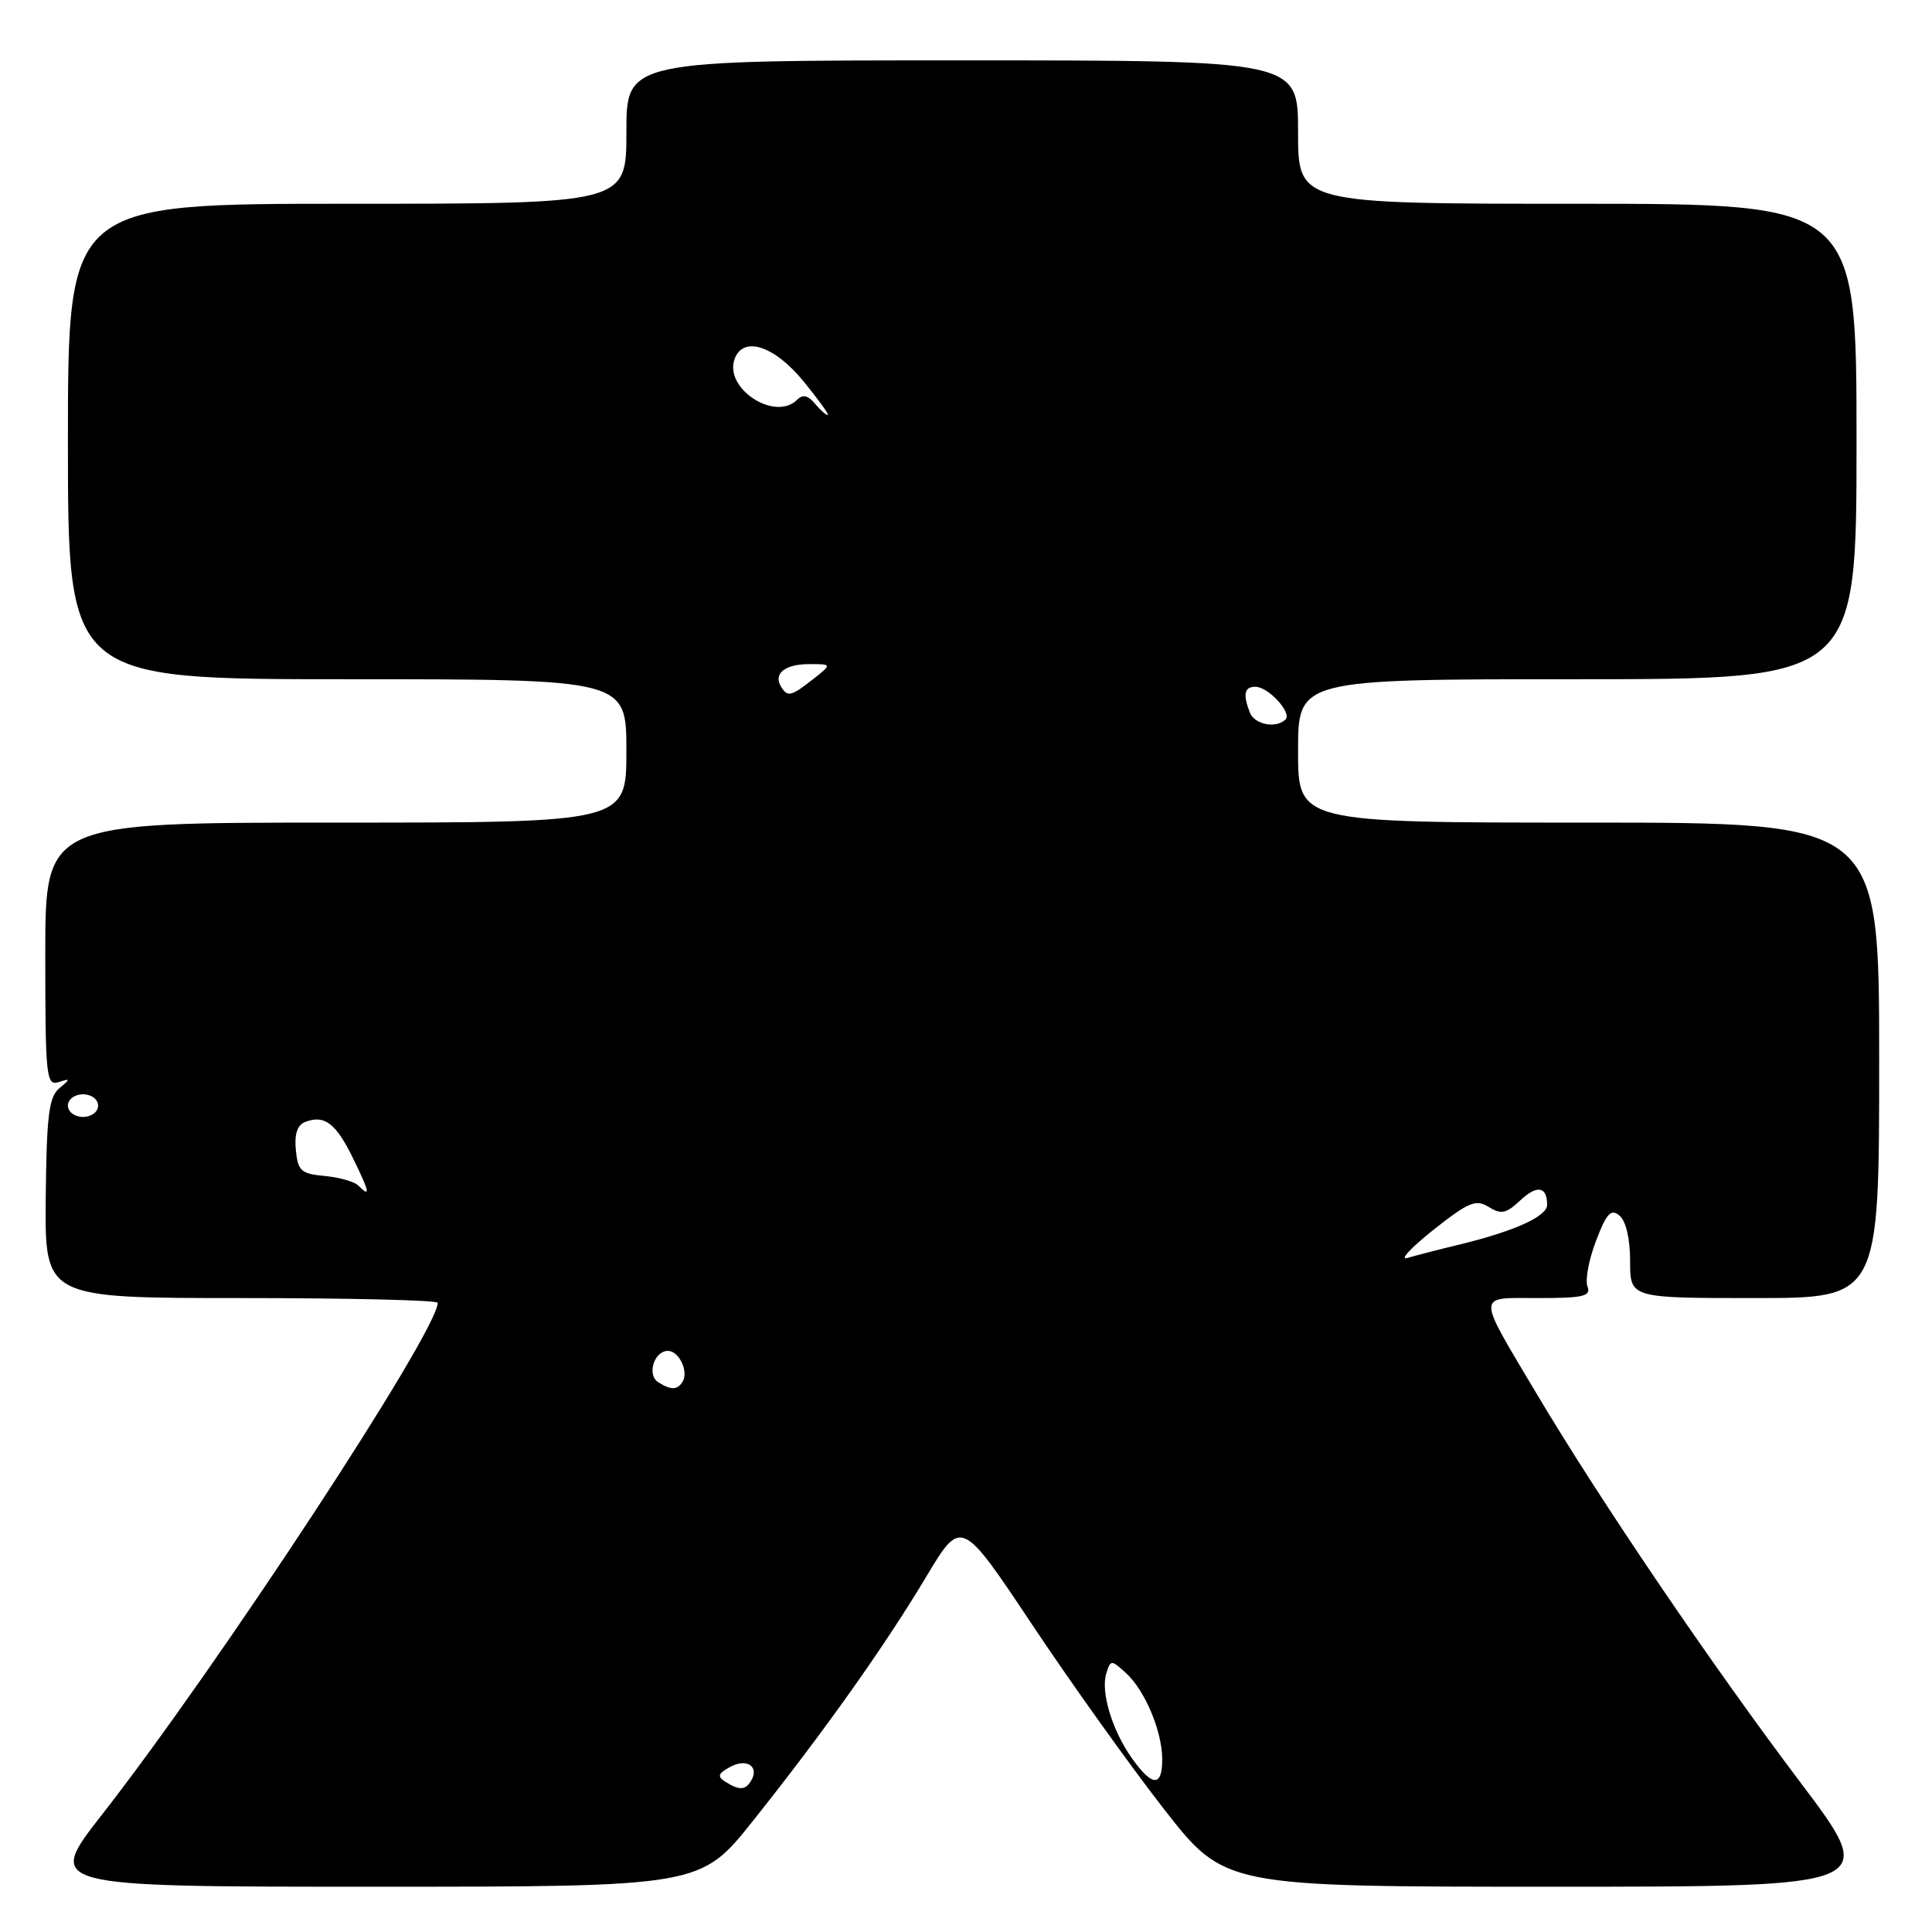 <?xml version="1.0" encoding="UTF-8" standalone="no"?>
<!DOCTYPE svg PUBLIC "-//W3C//DTD SVG 1.1//EN" "http://www.w3.org/Graphics/SVG/1.1/DTD/svg11.dtd" >
<svg xmlns="http://www.w3.org/2000/svg" xmlns:xlink="http://www.w3.org/1999/xlink" version="1.1" viewBox="0 0 256 256">
 <g >
 <path fill="currentColor"
d=" M 99.79 241.25 C 109.24 229.38 117.18 218.19 122.74 208.91 C 127.37 201.17 127.37 201.17 136.81 215.34 C 142.00 223.13 149.86 234.11 154.26 239.75 C 162.27 250.00 162.27 250.00 205.63 250.00 C 248.99 250.00 248.99 250.00 238.57 236.19 C 226.75 220.52 212.18 199.05 203.77 184.94 C 195.53 171.09 195.53 172.00 203.86 172.00 C 209.82 172.00 210.84 171.76 210.35 170.46 C 210.02 169.62 210.53 166.90 211.48 164.42 C 212.88 160.75 213.46 160.13 214.60 161.08 C 215.45 161.79 216.00 164.16 216.00 167.12 C 216.00 172.00 216.00 172.00 232.50 172.00 C 249.00 172.00 249.00 172.00 249.00 140.50 C 249.00 109.00 249.00 109.00 210.50 109.00 C 172.00 109.00 172.00 109.00 172.00 99.50 C 172.00 90.00 172.00 90.00 209.00 90.00 C 246.00 90.00 246.00 90.00 246.00 58.50 C 246.00 27.00 246.00 27.00 209.00 27.00 C 172.00 27.00 172.00 27.00 172.00 17.50 C 172.00 8.00 172.00 8.00 127.50 8.00 C 83.00 8.00 83.00 8.00 83.00 17.50 C 83.00 27.00 83.00 27.00 46.00 27.00 C 9.00 27.00 9.00 27.00 9.00 58.50 C 9.00 90.00 9.00 90.00 46.00 90.00 C 83.00 90.00 83.00 90.00 83.00 99.50 C 83.00 109.00 83.00 109.00 44.50 109.00 C 6.00 109.00 6.00 109.00 6.00 126.47 C 6.00 142.65 6.13 143.90 7.75 143.39 C 9.36 142.88 9.37 142.94 7.85 144.21 C 6.48 145.35 6.17 147.83 6.06 158.79 C 5.94 172.00 5.94 172.00 31.97 172.00 C 46.29 172.00 58.00 172.28 58.00 172.63 C 58.00 176.40 28.91 220.75 13.52 240.44 C 6.05 250.00 6.05 250.00 49.44 250.00 C 92.82 250.00 92.82 250.00 99.79 241.25 Z  M 96.11 236.09 C 95.00 235.39 95.14 234.99 96.80 234.10 C 98.99 232.93 100.67 234.11 99.50 236.00 C 98.75 237.22 97.93 237.24 96.11 236.09 Z  M 150.00 233.00 C 147.36 229.29 145.81 224.16 146.60 221.70 C 147.16 219.92 147.25 219.92 149.17 221.66 C 151.70 223.95 154.00 229.40 154.00 233.12 C 154.00 236.81 152.69 236.77 150.00 233.00 Z  M 87.22 183.15 C 85.68 182.18 86.67 179.00 88.50 179.00 C 89.98 179.00 91.28 181.74 90.44 183.09 C 89.76 184.20 88.90 184.22 87.22 183.15 Z  M 189.90 162.99 C 194.60 159.27 195.56 158.87 197.26 159.93 C 198.90 160.95 199.57 160.81 201.43 159.07 C 203.66 156.97 205.00 157.19 205.00 159.65 C 205.00 161.17 200.69 163.13 193.50 164.88 C 190.75 165.54 187.60 166.36 186.50 166.68 C 185.40 167.01 186.93 165.35 189.90 162.99 Z  M 47.45 157.07 C 46.93 156.56 44.92 156.00 43.00 155.82 C 39.89 155.54 39.47 155.15 39.20 152.38 C 38.99 150.27 39.40 149.06 40.45 148.66 C 43.01 147.68 44.52 148.84 46.81 153.54 C 49.02 158.09 49.13 158.71 47.45 157.07 Z  M 9.00 146.50 C 9.00 145.67 9.89 145.00 11.00 145.00 C 12.11 145.00 13.00 145.67 13.00 146.50 C 13.00 147.33 12.11 148.00 11.00 148.00 C 9.89 148.00 9.00 147.33 9.00 146.50 Z  M 165.61 94.42 C 164.67 91.97 164.88 91.00 166.35 91.00 C 168.05 91.00 171.22 94.44 170.34 95.33 C 169.10 96.57 166.22 96.01 165.61 94.42 Z  M 103.50 91.00 C 102.43 89.27 104.00 88.00 107.19 88.00 C 110.27 88.00 110.27 88.00 107.73 90.00 C 104.83 92.28 104.36 92.39 103.50 91.00 Z  M 107.96 53.46 C 107.08 52.39 106.37 52.23 105.64 52.96 C 102.68 55.92 95.85 51.43 97.36 47.51 C 98.52 44.48 102.62 45.83 106.45 50.50 C 108.47 52.98 109.93 55.00 109.69 55.00 C 109.44 55.00 108.67 54.31 107.96 53.46 Z "/>
</g>
</svg>